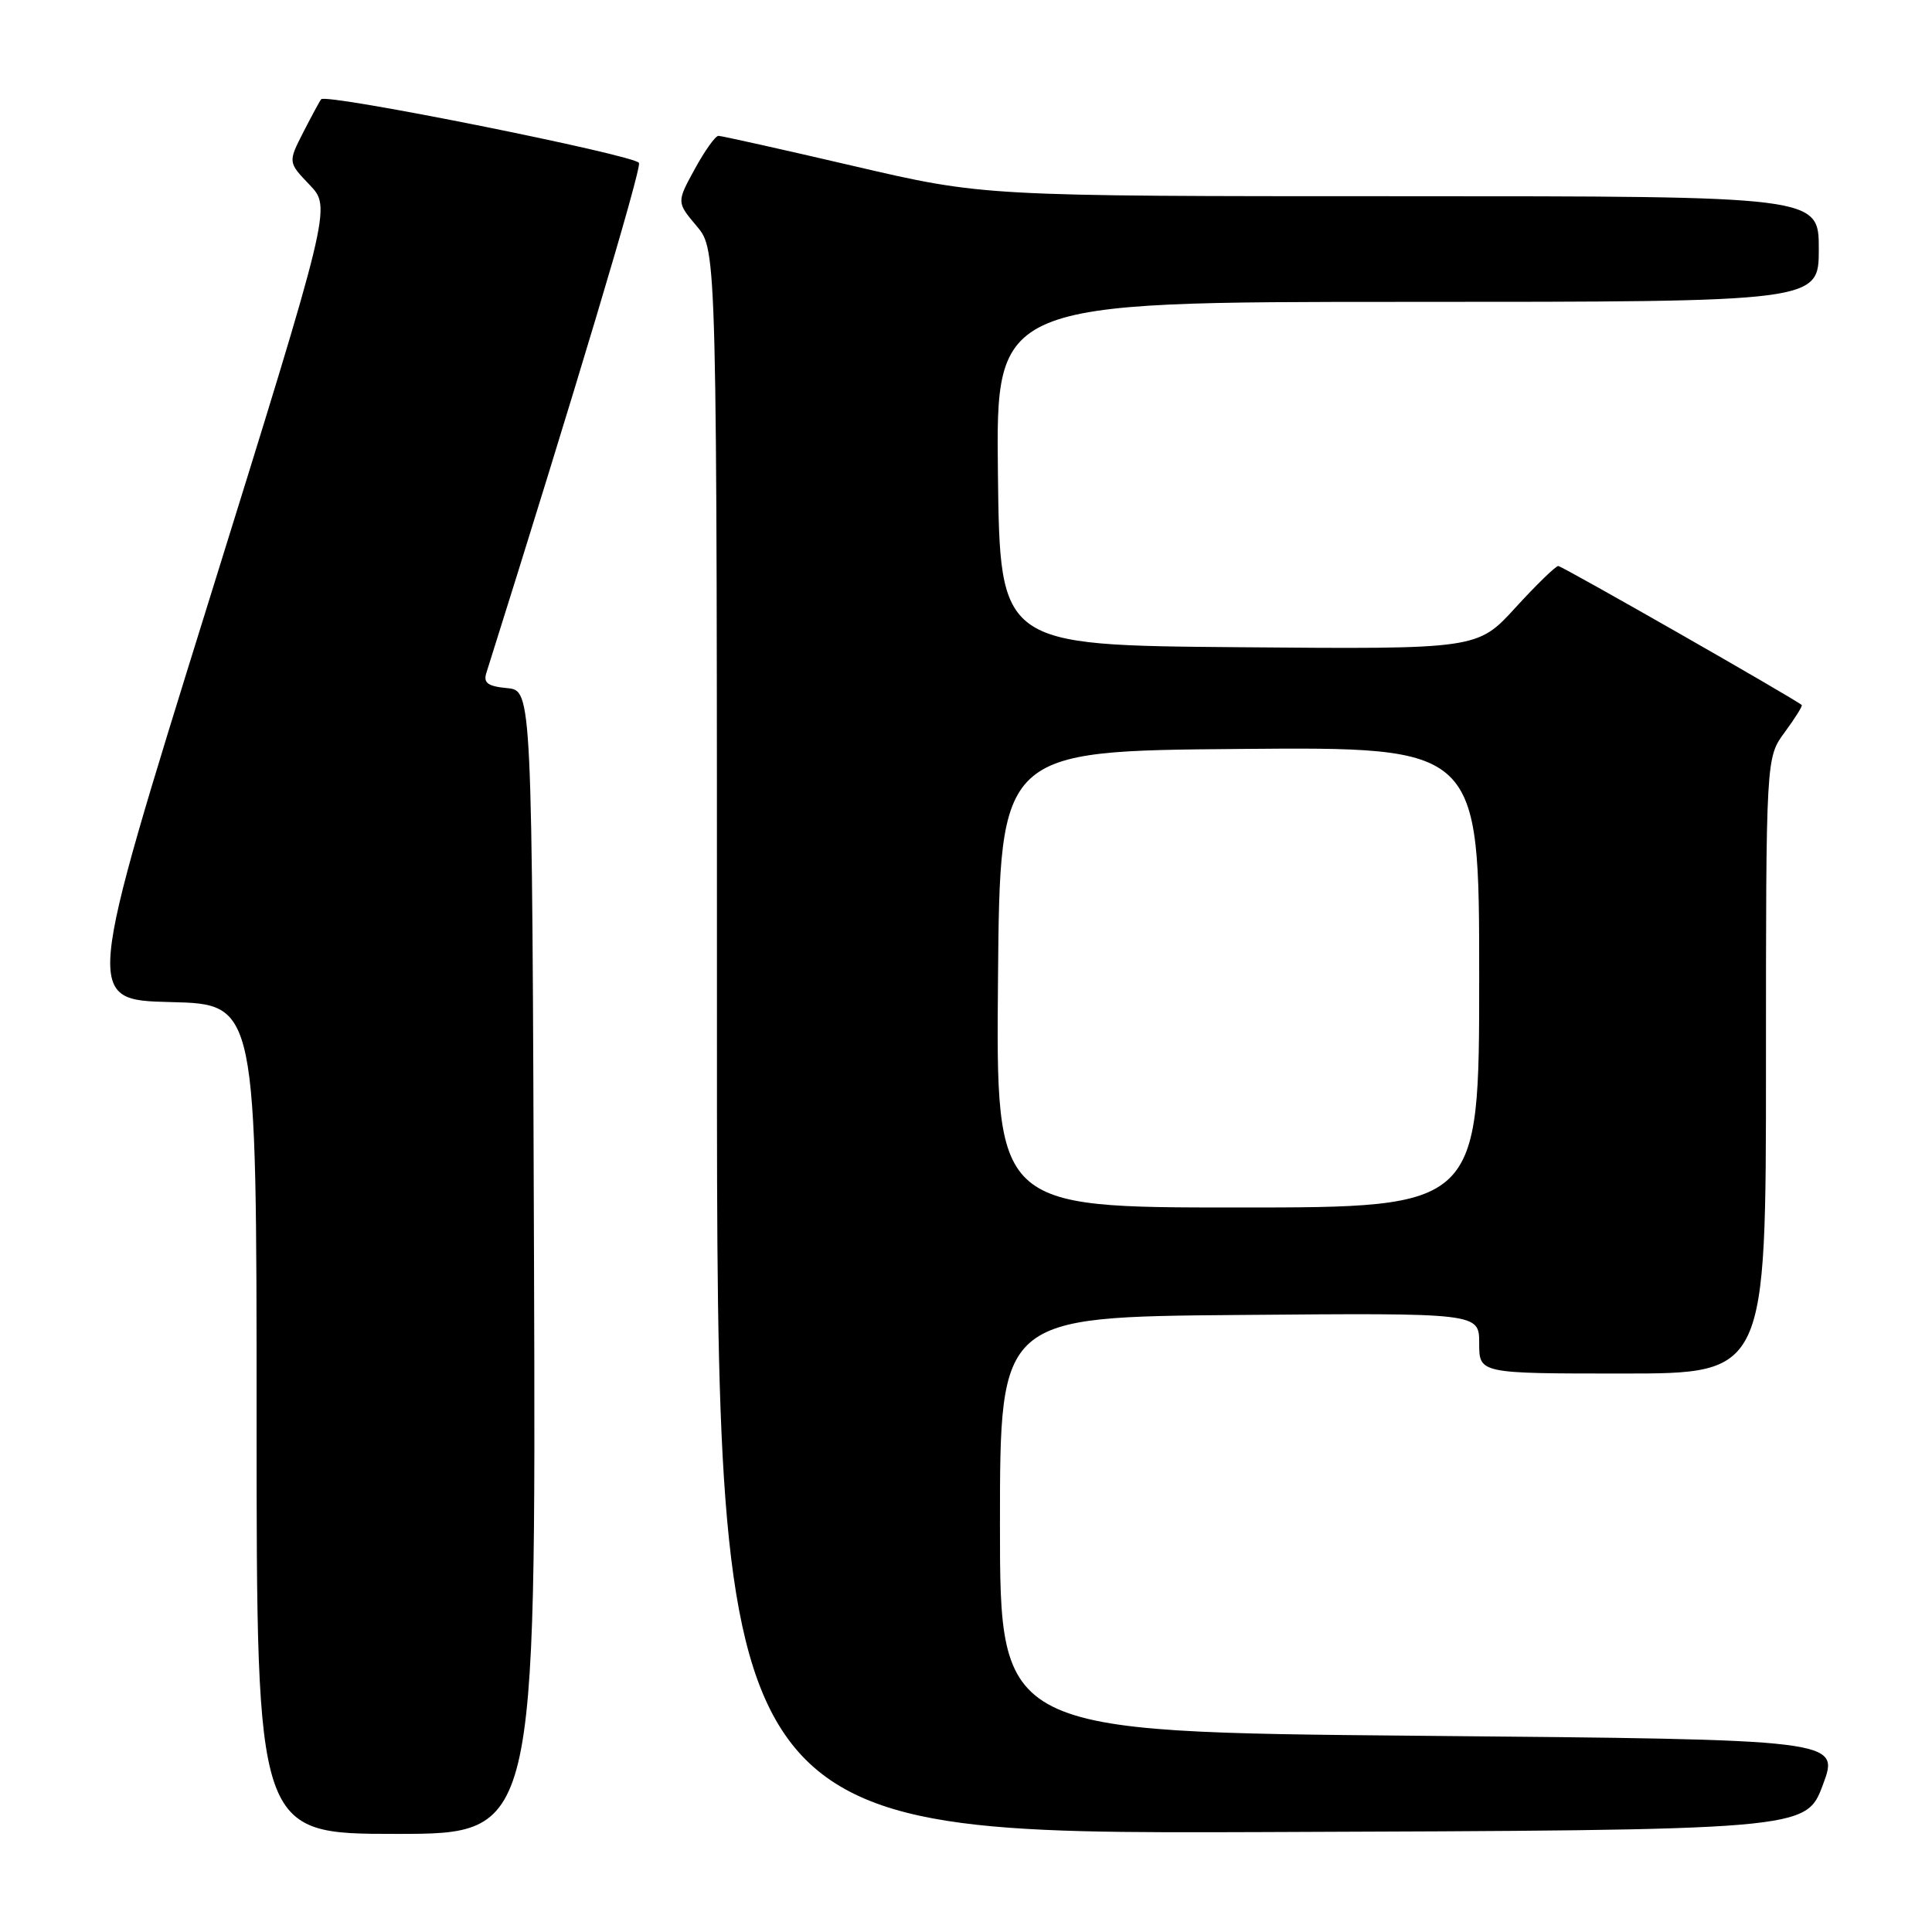 <?xml version="1.0" encoding="UTF-8" standalone="no"?>
<!DOCTYPE svg PUBLIC "-//W3C//DTD SVG 1.1//EN" "http://www.w3.org/Graphics/SVG/1.1/DTD/svg11.dtd" >
<svg xmlns="http://www.w3.org/2000/svg" xmlns:xlink="http://www.w3.org/1999/xlink" version="1.1" viewBox="0 0 256 256">
 <g >
 <path fill="currentColor"
d=" M 70.76 167.25 C 70.50 91.50 70.50 91.50 67.20 91.18 C 64.64 90.94 64.03 90.49 64.44 89.18 C 75.96 52.63 85.00 22.45 84.67 21.59 C 84.28 20.58 43.26 12.35 42.56 13.15 C 42.39 13.34 41.33 15.30 40.20 17.50 C 38.16 21.50 38.16 21.50 41.03 24.50 C 43.90 27.50 43.90 27.50 27.56 80.00 C 11.22 132.50 11.22 132.50 22.61 132.78 C 34.00 133.06 34.00 133.06 34.00 188.03 C 34.00 243.00 34.00 243.00 52.51 243.00 C 71.01 243.00 71.01 243.00 70.76 167.25 Z  M 241.54 236.50 C 243.78 230.50 243.78 230.50 188.14 230.00 C 132.50 229.50 132.50 229.50 132.50 202.00 C 132.50 174.50 132.50 174.50 164.25 174.24 C 196.00 173.97 196.00 173.97 196.00 177.99 C 196.00 182.00 196.00 182.00 215.00 182.00 C 234.00 182.00 234.00 182.00 234.00 141.19 C 234.00 100.39 234.00 100.39 236.49 97.02 C 237.86 95.16 238.87 93.54 238.74 93.42 C 237.93 92.67 206.99 75.00 206.48 75.00 C 206.13 75.00 203.58 77.48 200.81 80.51 C 195.77 86.03 195.77 86.03 164.14 85.76 C 132.50 85.50 132.50 85.50 132.23 62.75 C 131.96 40.00 131.96 40.00 186.48 40.00 C 241.00 40.00 241.00 40.00 241.00 33.00 C 241.00 26.00 241.00 26.00 185.65 26.00 C 130.30 26.00 130.30 26.00 113.12 22.00 C 103.68 19.80 95.61 18.00 95.20 18.00 C 94.79 18.00 93.38 19.98 92.06 22.40 C 89.65 26.80 89.65 26.80 92.33 29.98 C 95.00 33.15 95.00 33.15 95.00 138.08 C 95.00 243.01 95.00 243.01 167.15 242.76 C 239.30 242.50 239.30 242.50 241.54 236.50 Z  M 132.24 129.75 C 132.50 99.50 132.50 99.50 164.25 99.24 C 196.00 98.97 196.00 98.97 196.00 129.49 C 196.00 160.00 196.00 160.00 163.99 160.00 C 131.97 160.00 131.97 160.00 132.24 129.75 Z "/>
</g>
</svg>